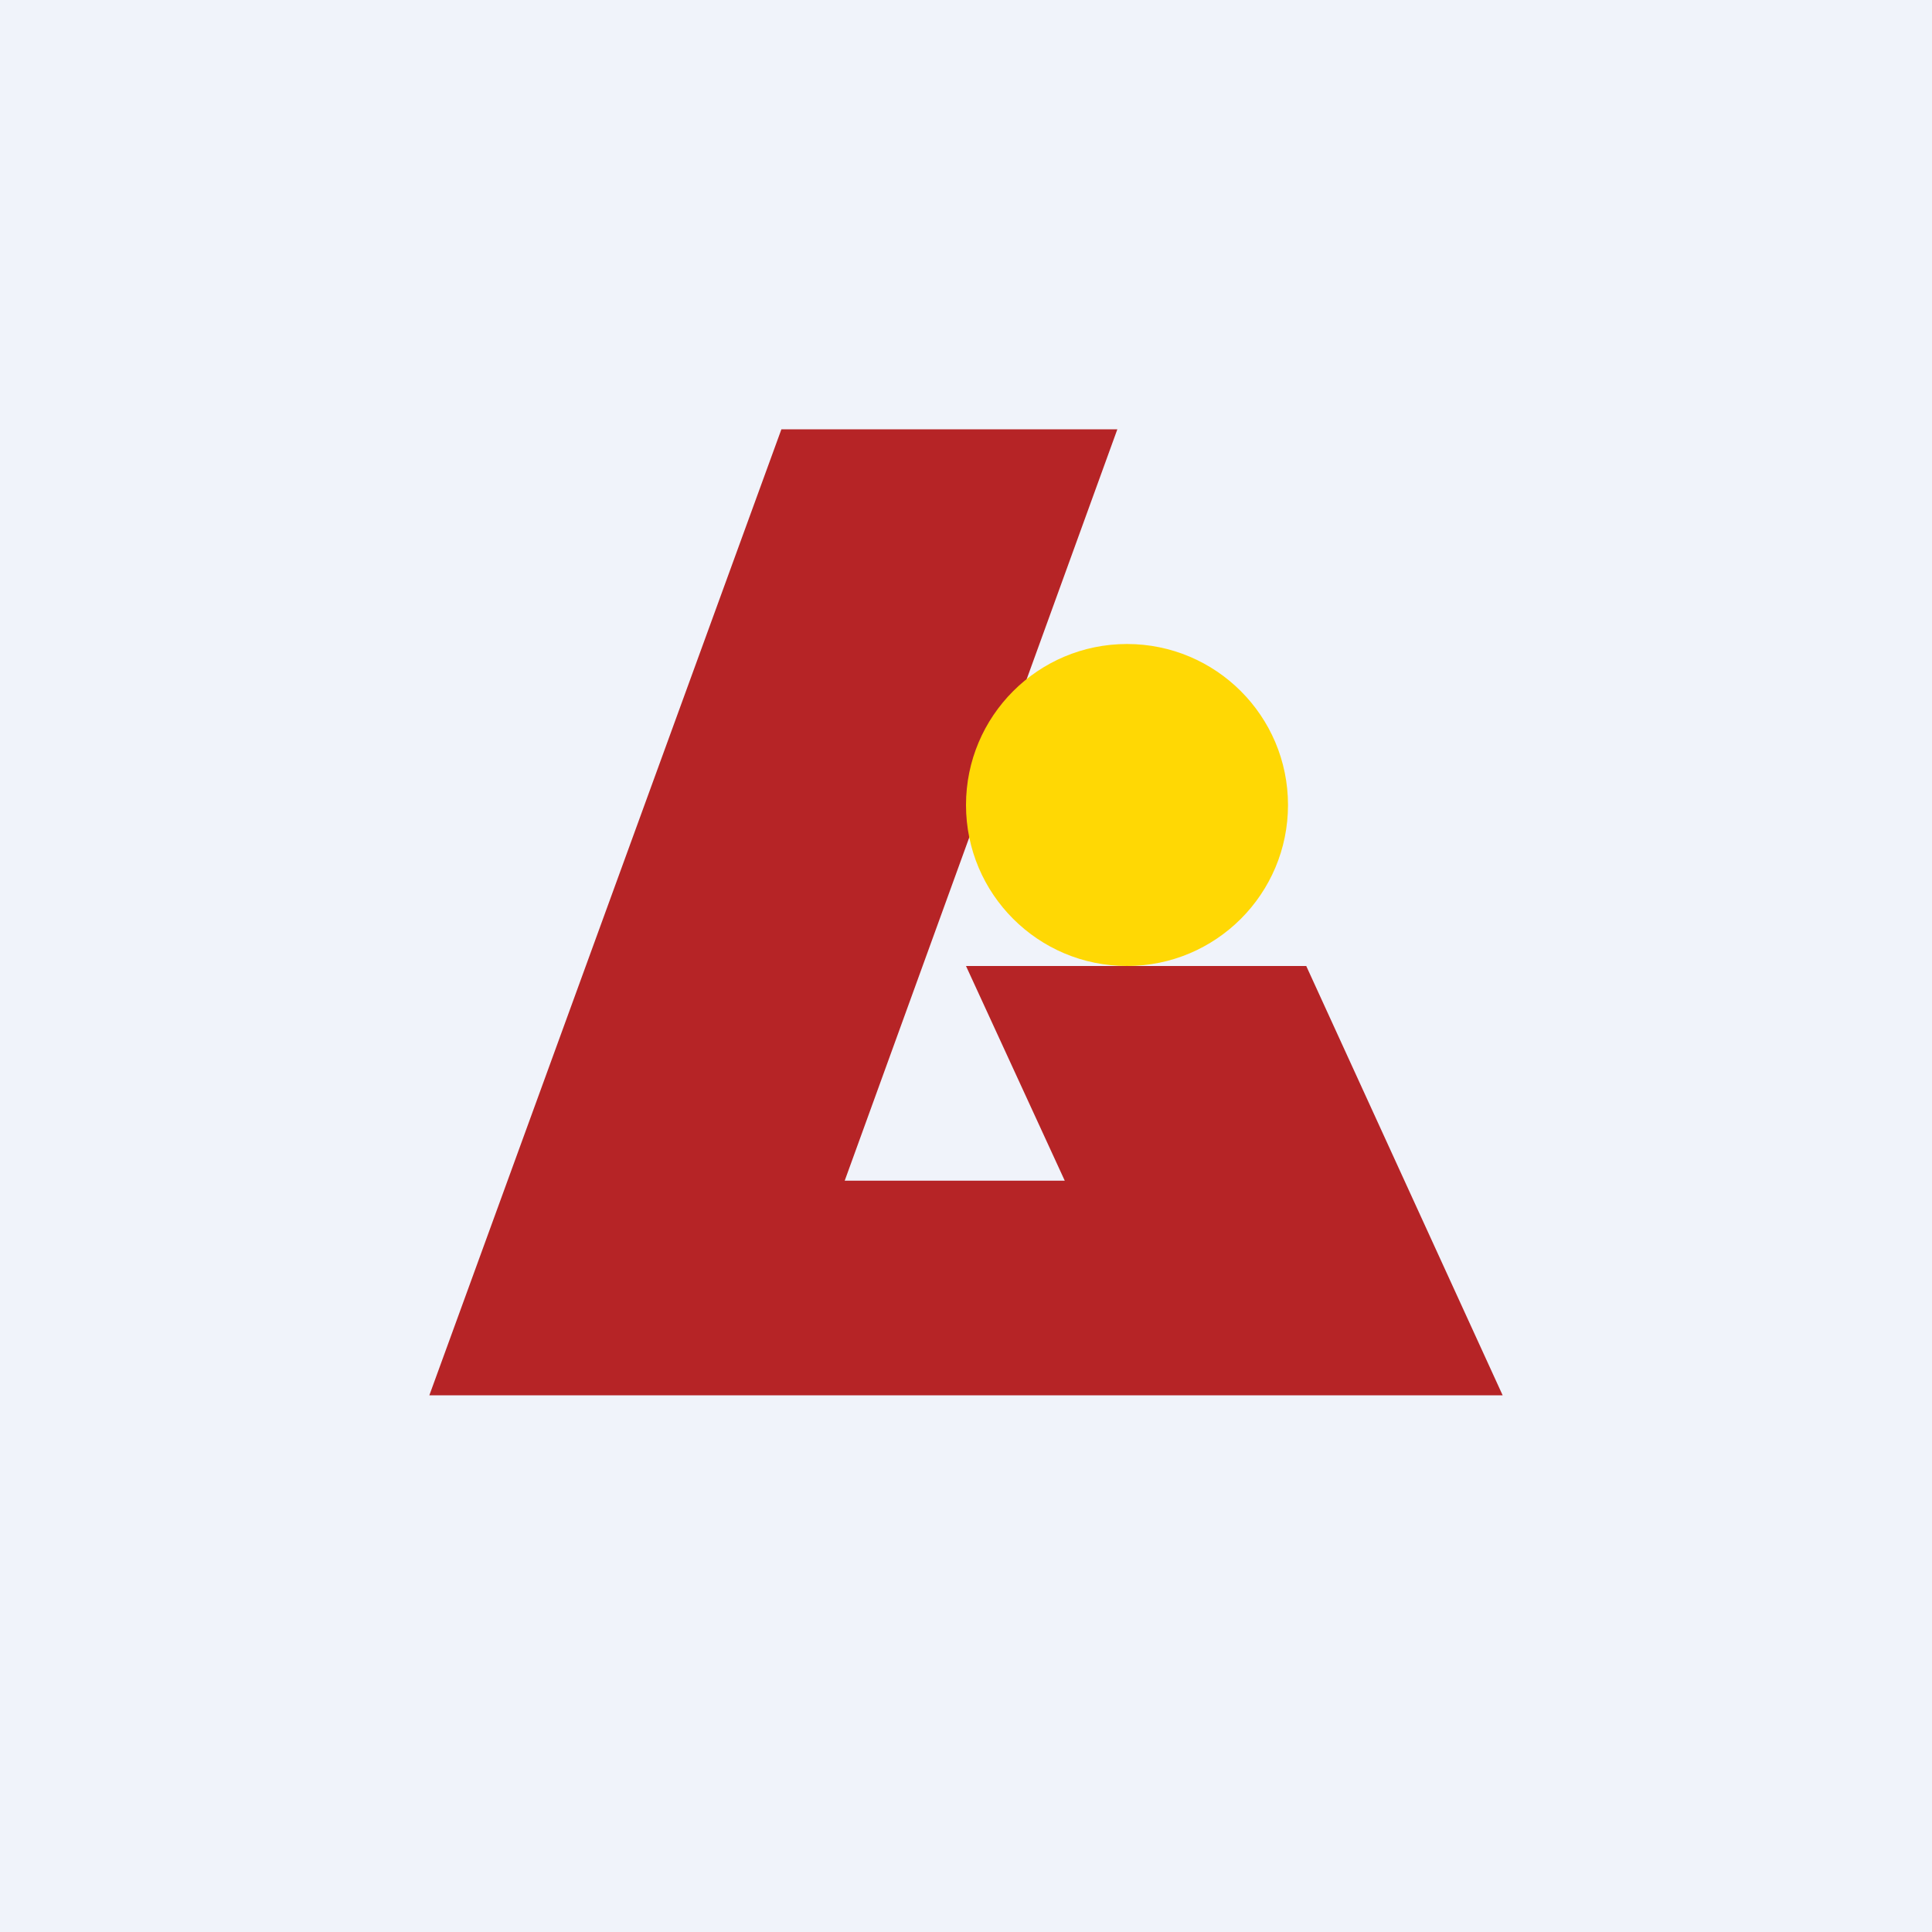 <!-- by TradingView --><svg width="18" height="18" viewBox="0 0 18 18" xmlns="http://www.w3.org/2000/svg"><path fill="#F0F3FA" d="M0 0h18v18H0z"/><path d="M7.28 4h3.13l-2.54 7h2.05L9 9h3.17L14 13H4l3.28-9Z" fill="#B62426"/><circle cx="10.5" cy="7.5" r="1.5" fill="#FFD804"/></svg>